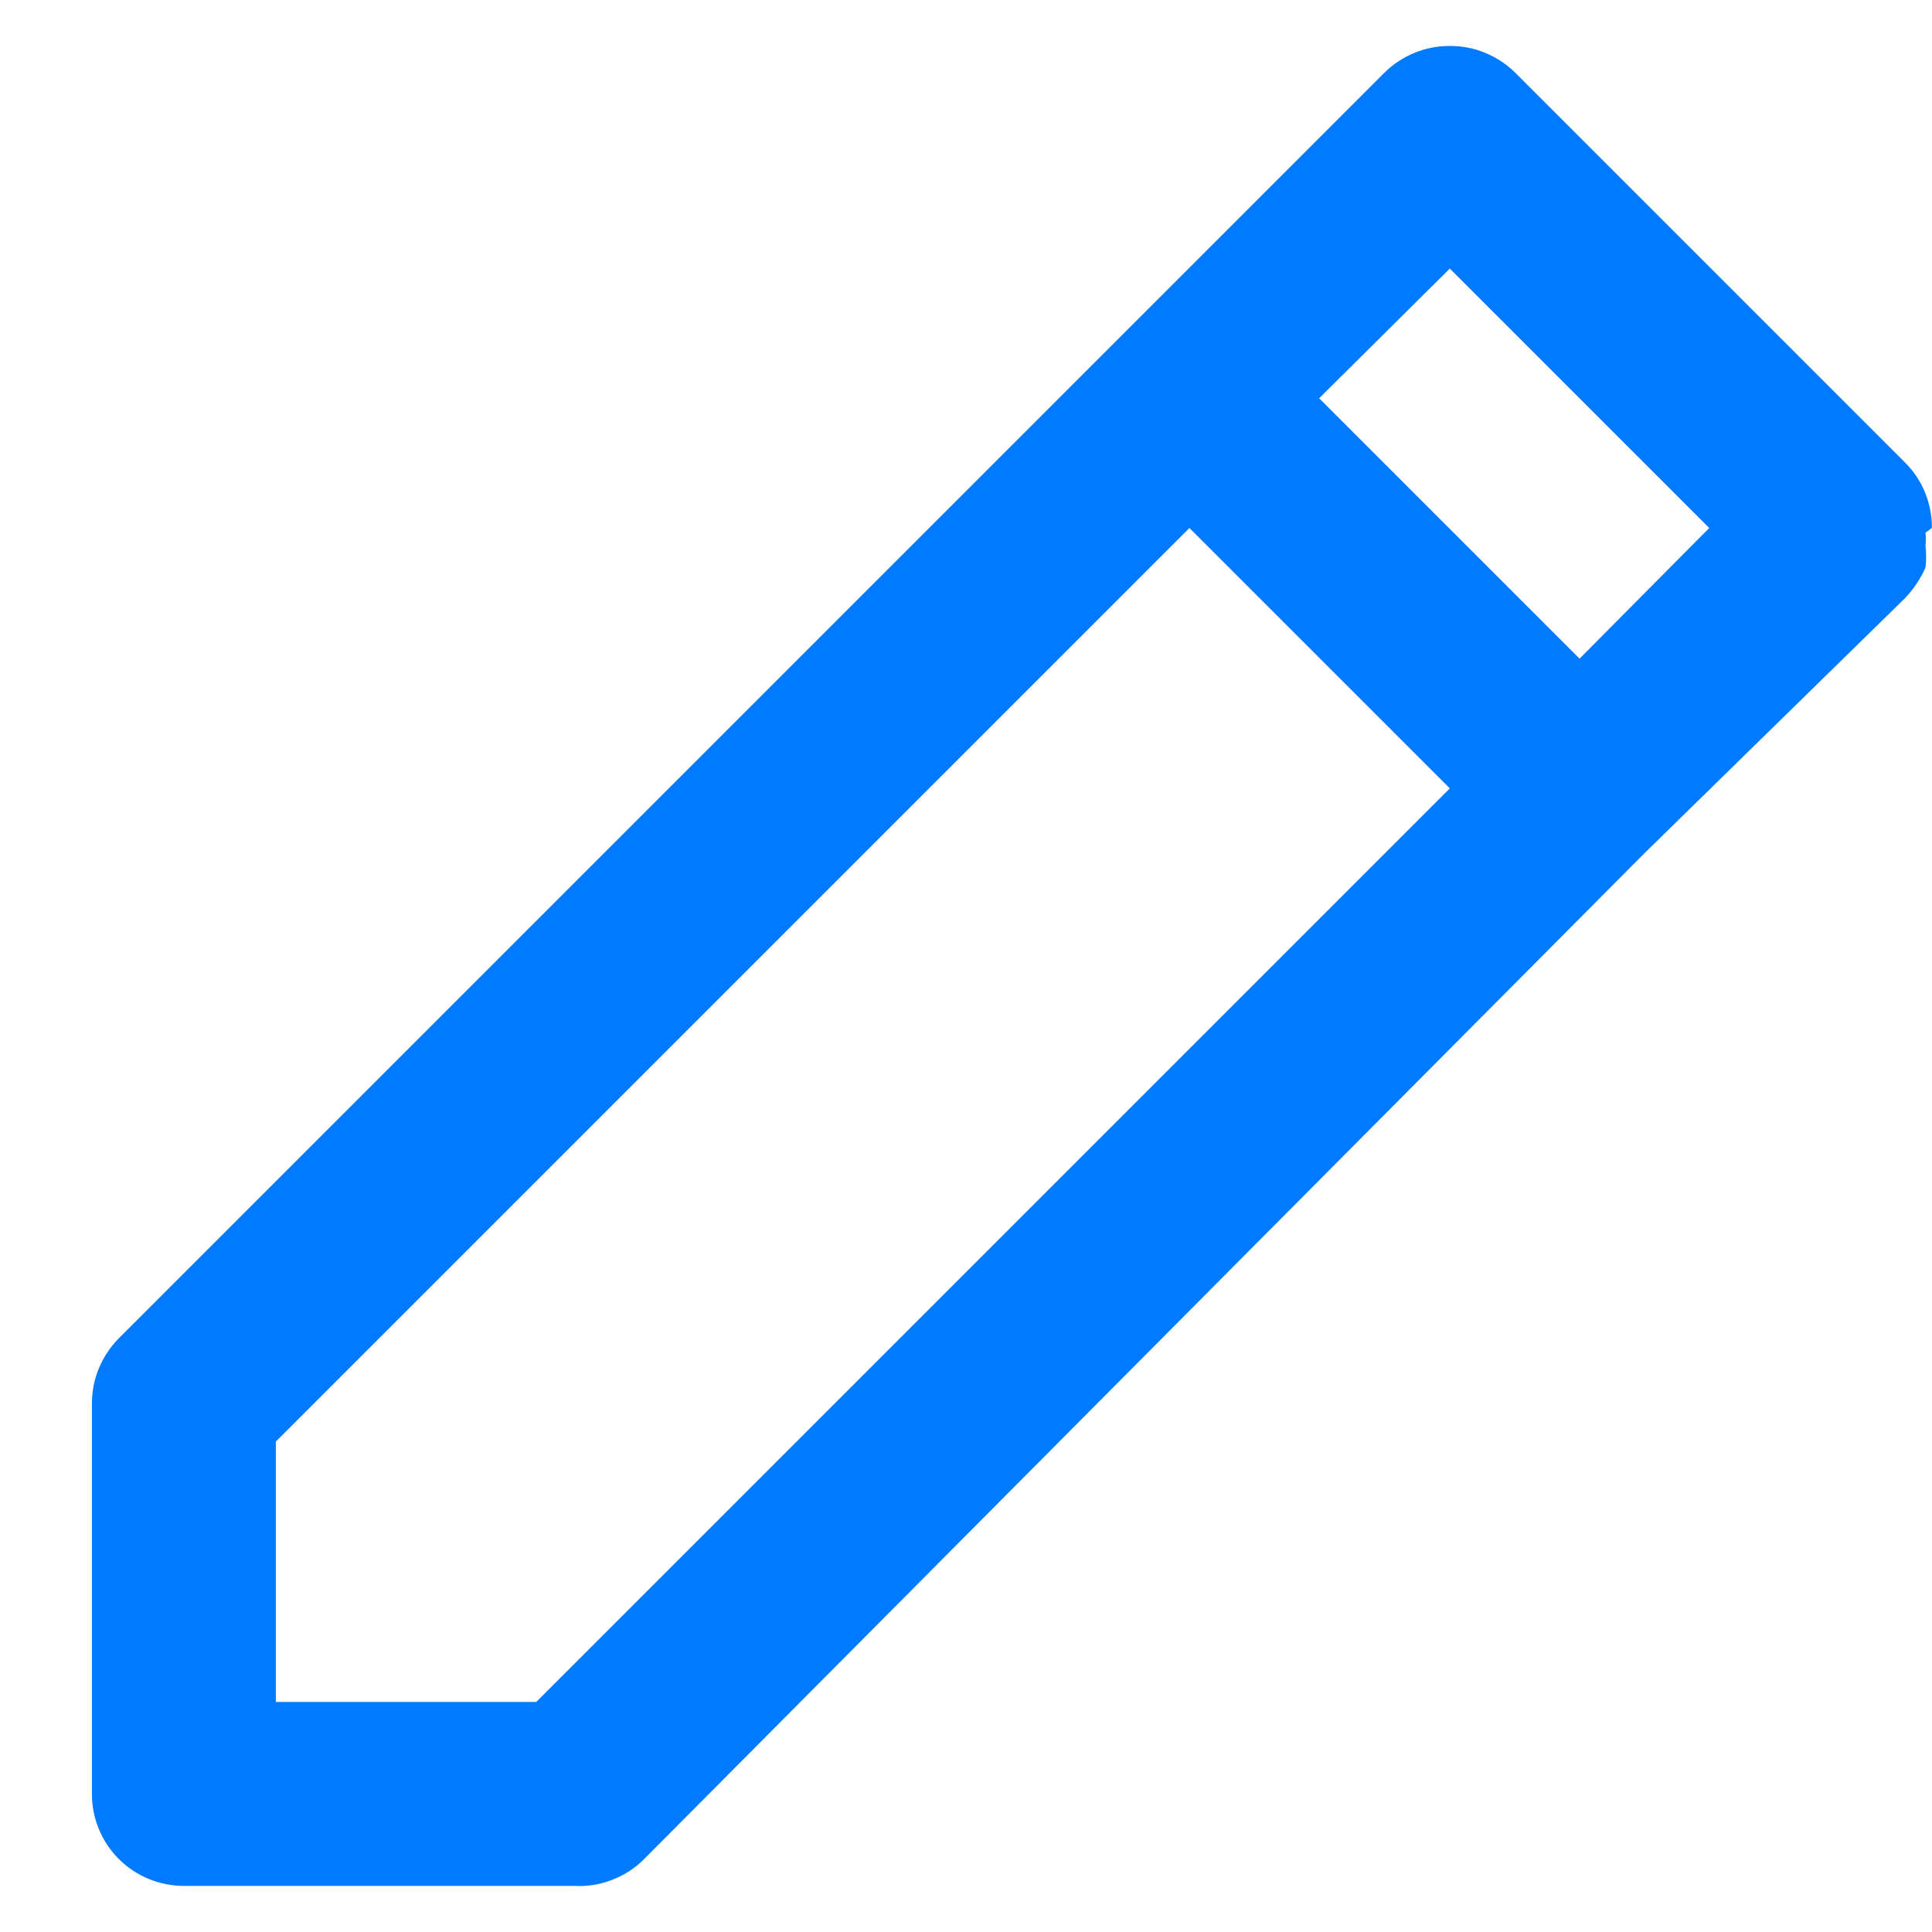 <svg width="14" height="14" viewBox="0 0 14 14" fill="none" xmlns="http://www.w3.org/2000/svg">
<path d="M13.999 3.826C14 3.739 13.983 3.652 13.95 3.57C13.917 3.489 13.868 3.415 13.806 3.353L10.979 0.526C10.917 0.465 10.843 0.416 10.762 0.383C10.681 0.349 10.594 0.333 10.506 0.333C10.418 0.333 10.331 0.349 10.25 0.383C10.169 0.416 10.095 0.465 10.033 0.526L8.146 2.413L0.859 9.7C0.798 9.762 0.749 9.836 0.716 9.917C0.682 9.998 0.666 10.085 0.666 10.173V13C0.666 13.177 0.736 13.346 0.861 13.471C0.986 13.596 1.156 13.666 1.333 13.666H4.159C4.253 13.671 4.346 13.657 4.433 13.623C4.521 13.59 4.6 13.539 4.666 13.473L11.913 6.186L13.806 4.333C13.867 4.268 13.916 4.194 13.953 4.113C13.959 4.06 13.959 4.006 13.953 3.953C13.956 3.922 13.956 3.891 13.953 3.86L13.999 3.826ZM3.886 12.333H1.999V10.446L8.619 3.826L10.506 5.713L3.886 12.333ZM11.446 4.773L9.559 2.886L10.506 1.946L12.386 3.826L11.446 4.773Z" fill="#007AFF"/>
</svg>
